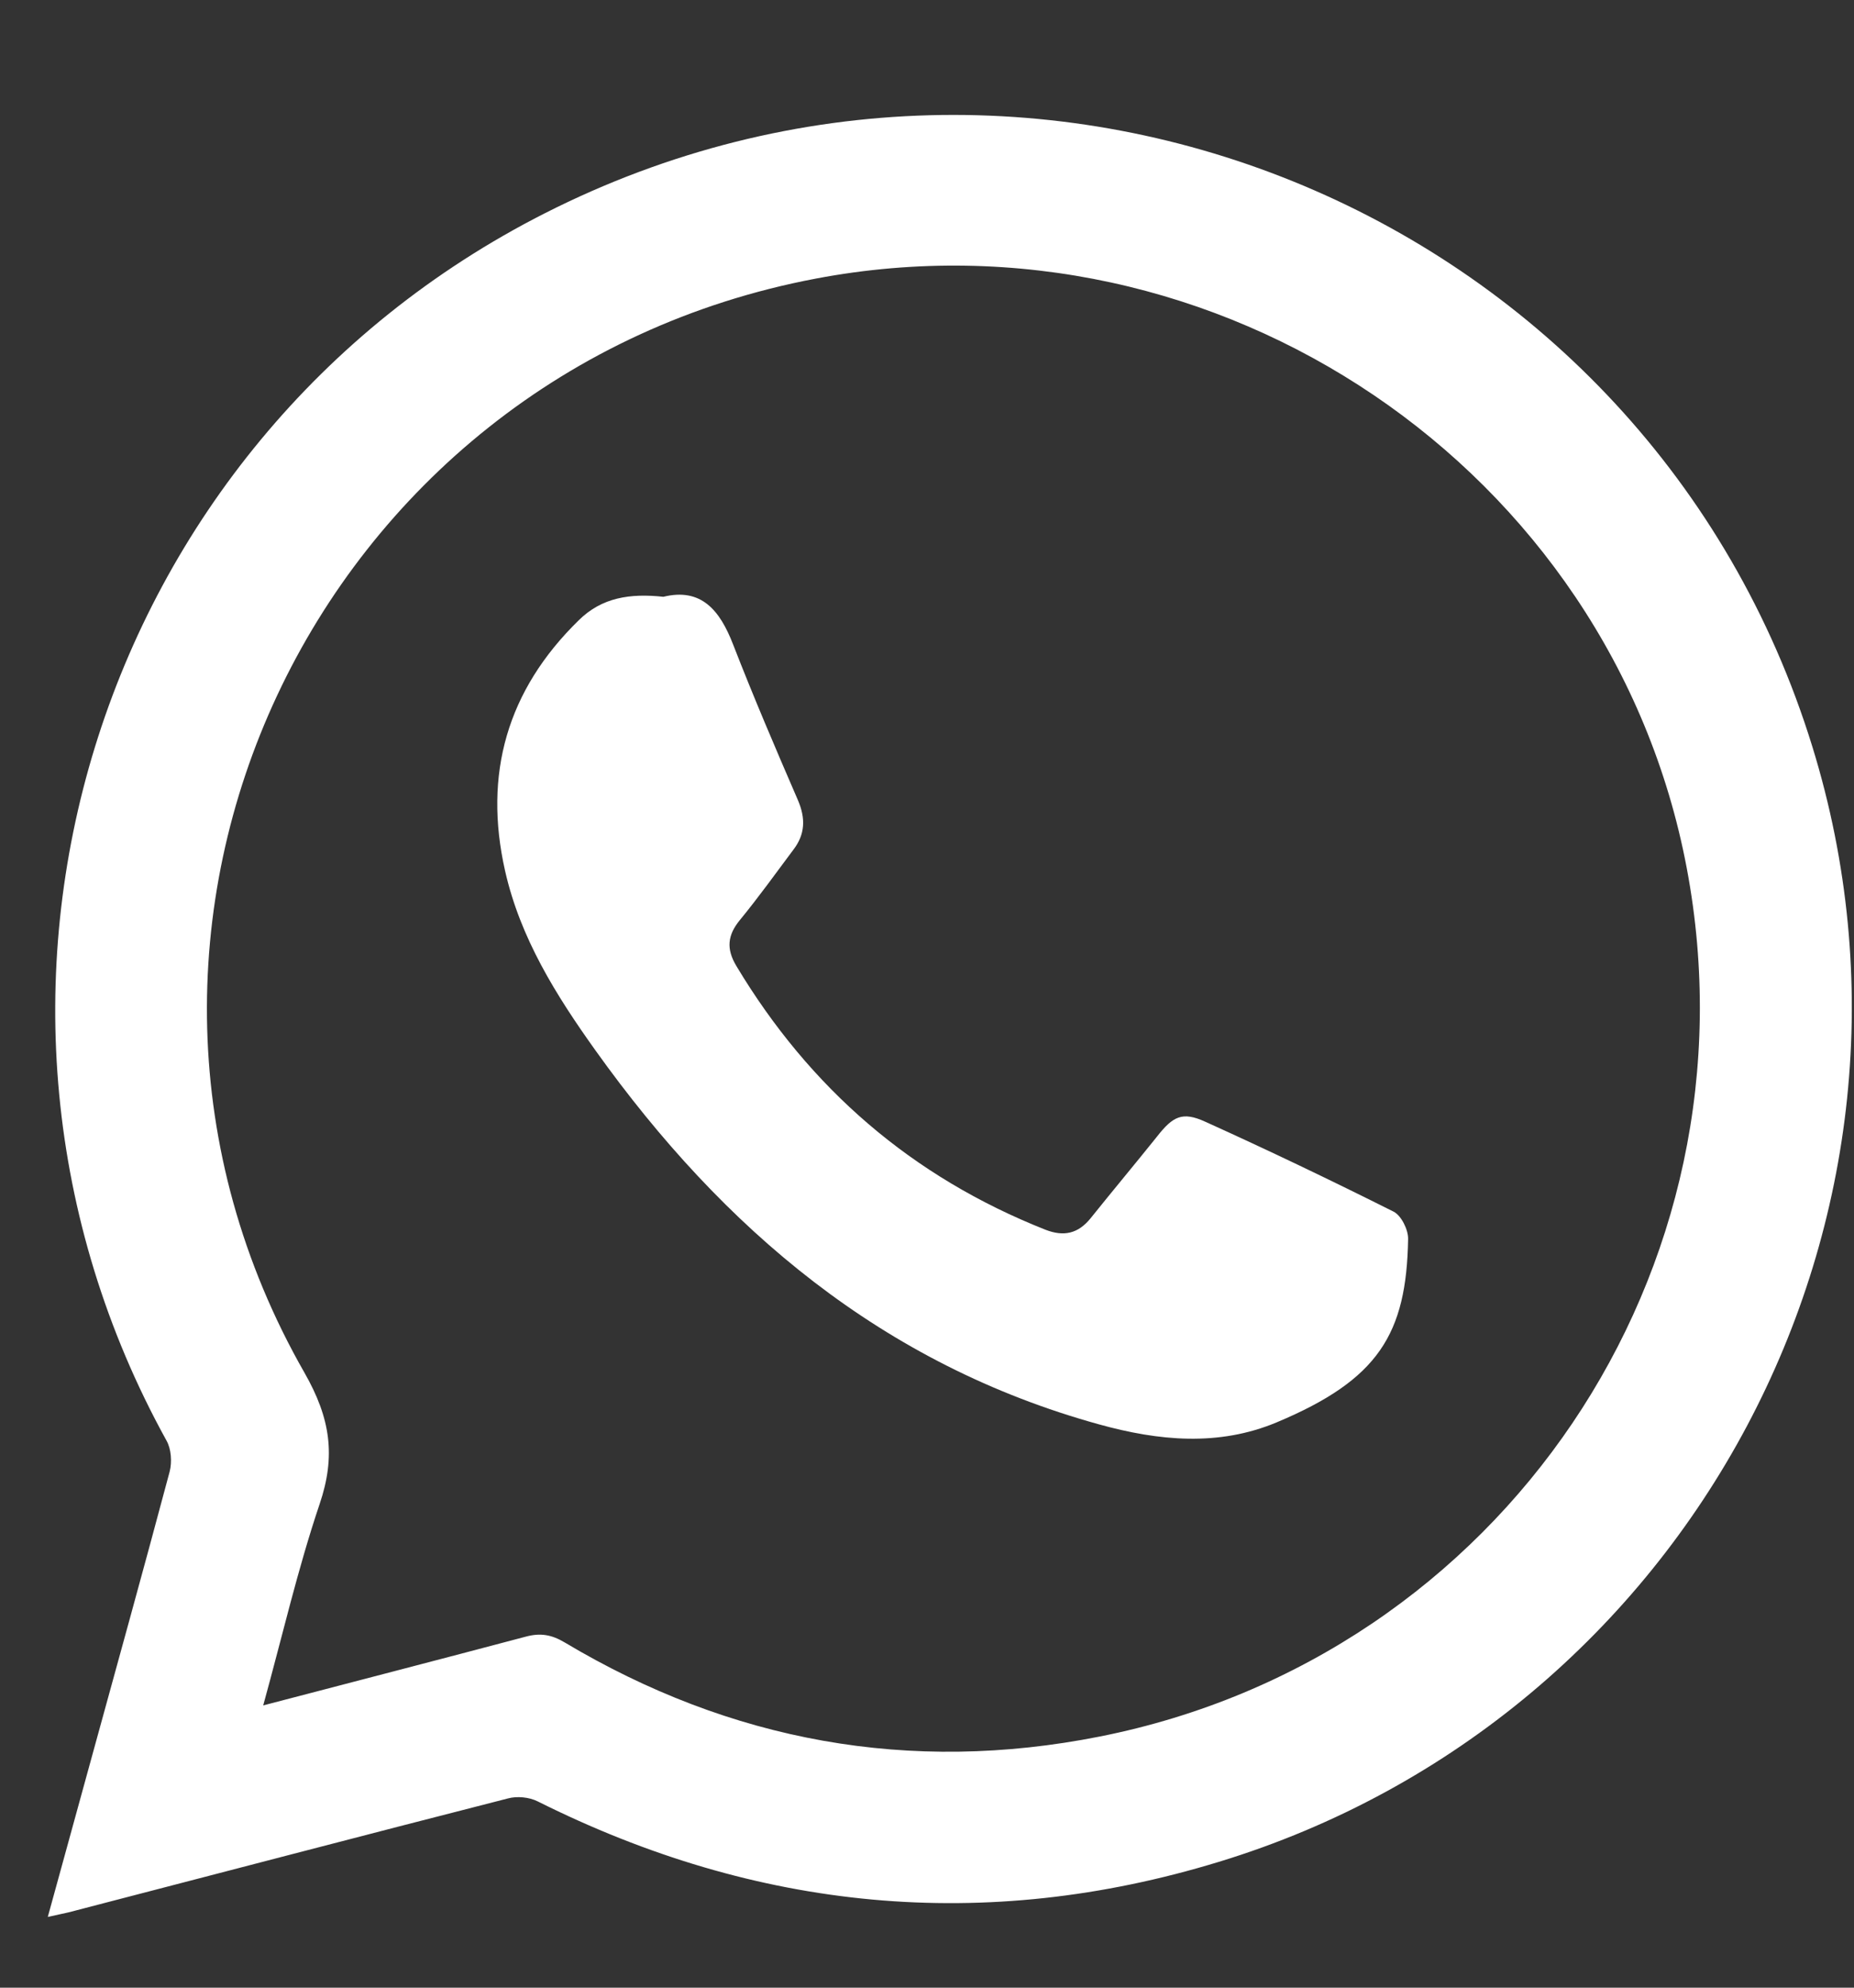 <svg width="14" height="15" viewBox="0 0 14 15" fill="none" xmlns="http://www.w3.org/2000/svg">
<rect x="0" y="0" width="14" height="15" fill="#333333" stroke="none"/>
<path d="M0.362 14.462C0.467 14.081 0.566 13.719 0.666 13.357C0.872 12.607 1.081 11.856 1.281 11.106C1.3 11.033 1.293 10.934 1.257 10.871C-0.585 7.535 0.707 3.339 4.111 1.611C7.873 -0.299 12.446 1.622 13.685 5.633C14.78 9.174 12.767 12.965 9.202 14.051C7.432 14.591 5.714 14.421 4.06 13.594C3.996 13.562 3.904 13.553 3.835 13.572C2.727 13.855 1.623 14.145 0.516 14.432C0.47 14.443 0.425 14.451 0.362 14.466V14.462ZM1.987 12.87C2.667 12.692 3.318 12.524 3.97 12.351C4.081 12.321 4.165 12.336 4.263 12.394C5.517 13.142 6.87 13.389 8.303 13.105C11.34 12.504 13.31 9.583 12.737 6.551C12.168 3.539 9.196 1.529 6.163 2.102C2.368 2.818 0.392 7.024 2.299 10.359C2.496 10.704 2.537 10.988 2.413 11.352C2.248 11.841 2.132 12.347 1.987 12.872V12.87Z" fill="white"/>
<path d="M5.008 4.504C5.295 4.433 5.436 4.605 5.536 4.864C5.69 5.26 5.857 5.65 6.026 6.04C6.084 6.176 6.08 6.296 5.992 6.411C5.859 6.589 5.729 6.77 5.588 6.942C5.493 7.057 5.483 7.16 5.56 7.289C6.114 8.213 6.886 8.881 7.894 9.28C8.033 9.334 8.141 9.31 8.235 9.194C8.401 8.987 8.571 8.784 8.737 8.577C8.857 8.424 8.928 8.386 9.101 8.465C9.579 8.681 10.055 8.909 10.524 9.144C10.582 9.174 10.634 9.28 10.633 9.349C10.621 10.068 10.409 10.412 9.64 10.734C9.202 10.917 8.75 10.874 8.299 10.749C6.666 10.298 5.461 9.275 4.498 7.929C4.199 7.511 3.929 7.08 3.814 6.572C3.649 5.842 3.829 5.209 4.37 4.681C4.544 4.509 4.757 4.476 5.012 4.504H5.008Z" fill="white"/>
</svg>
